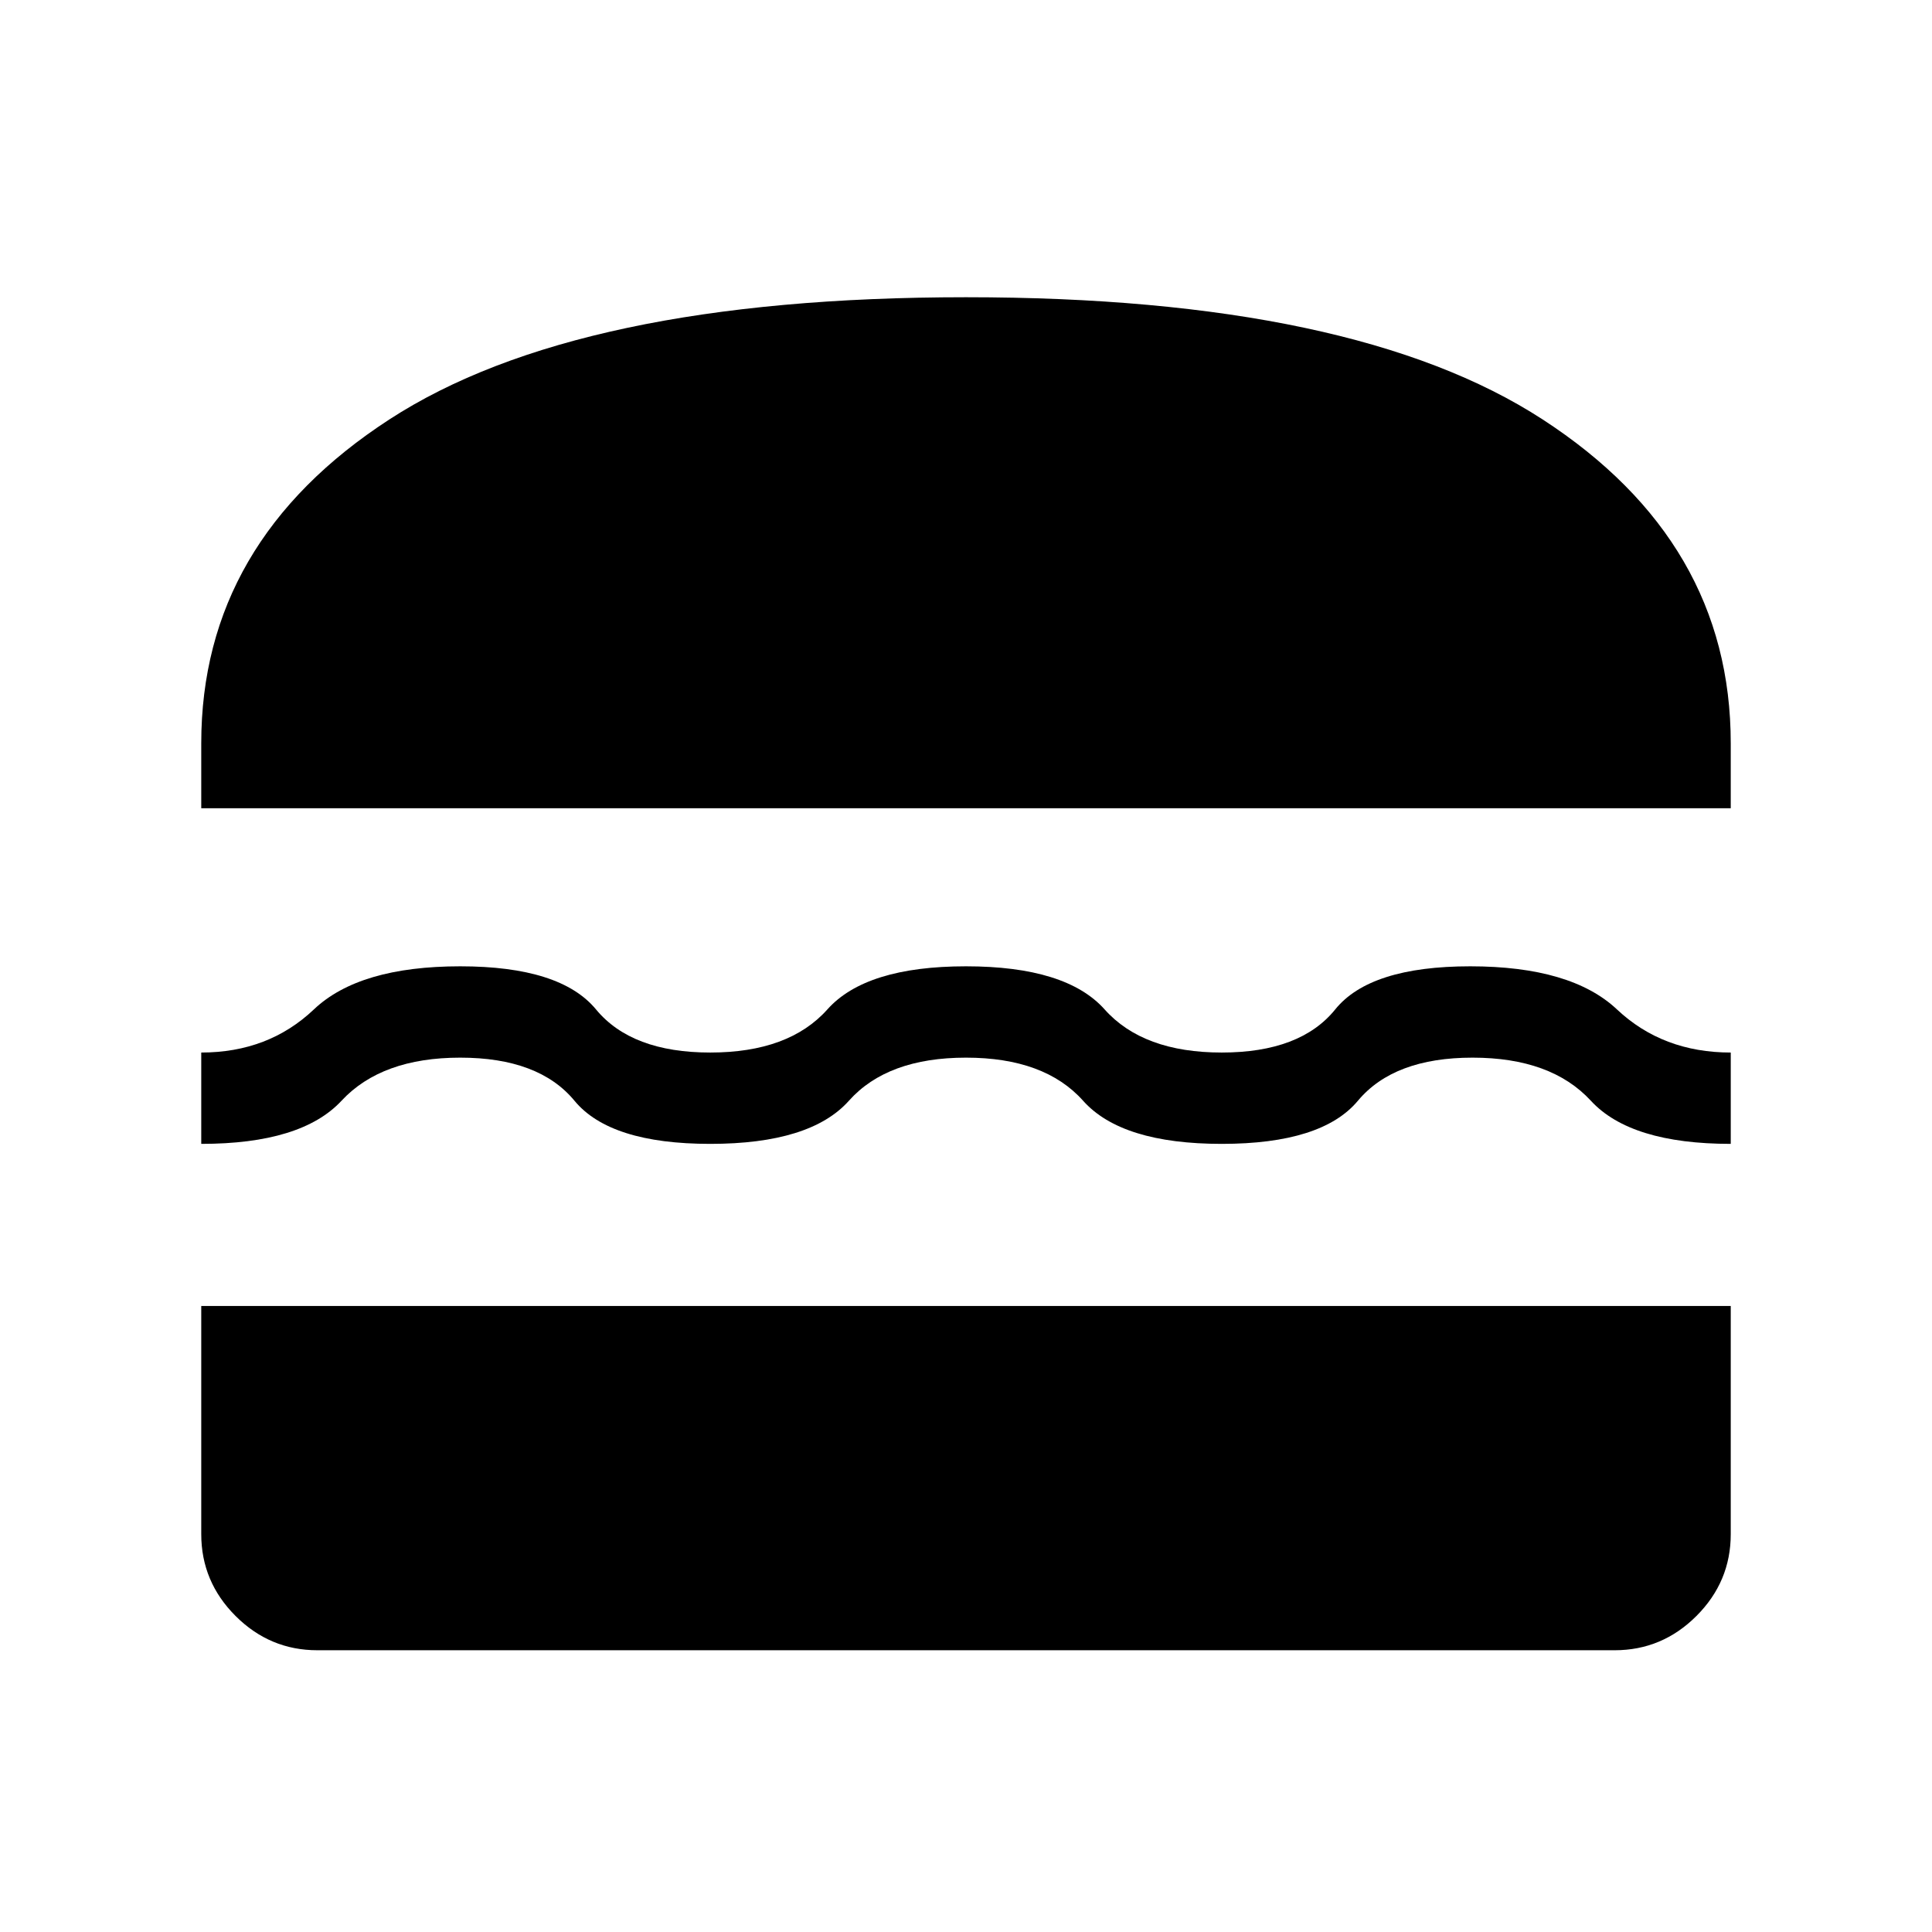 <svg xmlns="http://www.w3.org/2000/svg" width="48" height="48" viewBox="0 96 960 960"><path d="M100.001 497.615v-32.307q0-100.153 93.461-160.883Q286.923 243.694 480 243.694t286.538 60.731q93.461 60.73 93.461 160.883v32.307H100.001Zm0 166.769V619q33.385 0 55.962-21.423 22.577-21.423 72.73-21.423 49.769 0 67.461 21.423Q313.847 619 352.924 619q39.076 0 58.192-21.423 19.115-21.423 68.884-21.423 49.769 0 68.884 21.423Q568 619 607.076 619q39.077 0 56.385-21.423t67.076-21.423q50.154 0 72.923 21.423T859.999 619v45.384q-49.769 0-69.5-21.423t-58.808-21.423q-39.076 0-56.961 21.423-17.885 21.423-67.654 21.423-49.769 0-68.884-21.423-19.115-21.423-58.192-21.423t-58.192 21.423q-19.115 21.423-68.884 21.423-49.769 0-67.462-21.423-17.692-21.423-56.769-21.423t-59 21.423q-19.923 21.423-69.692 21.423Zm57.693 251.615q-23.616 0-40.654-17.039-17.039-17.038-17.039-40.654V744.923h759.998v113.383q0 23.616-17.039 40.654-17.038 17.039-40.654 17.039H157.694Z"/></svg>